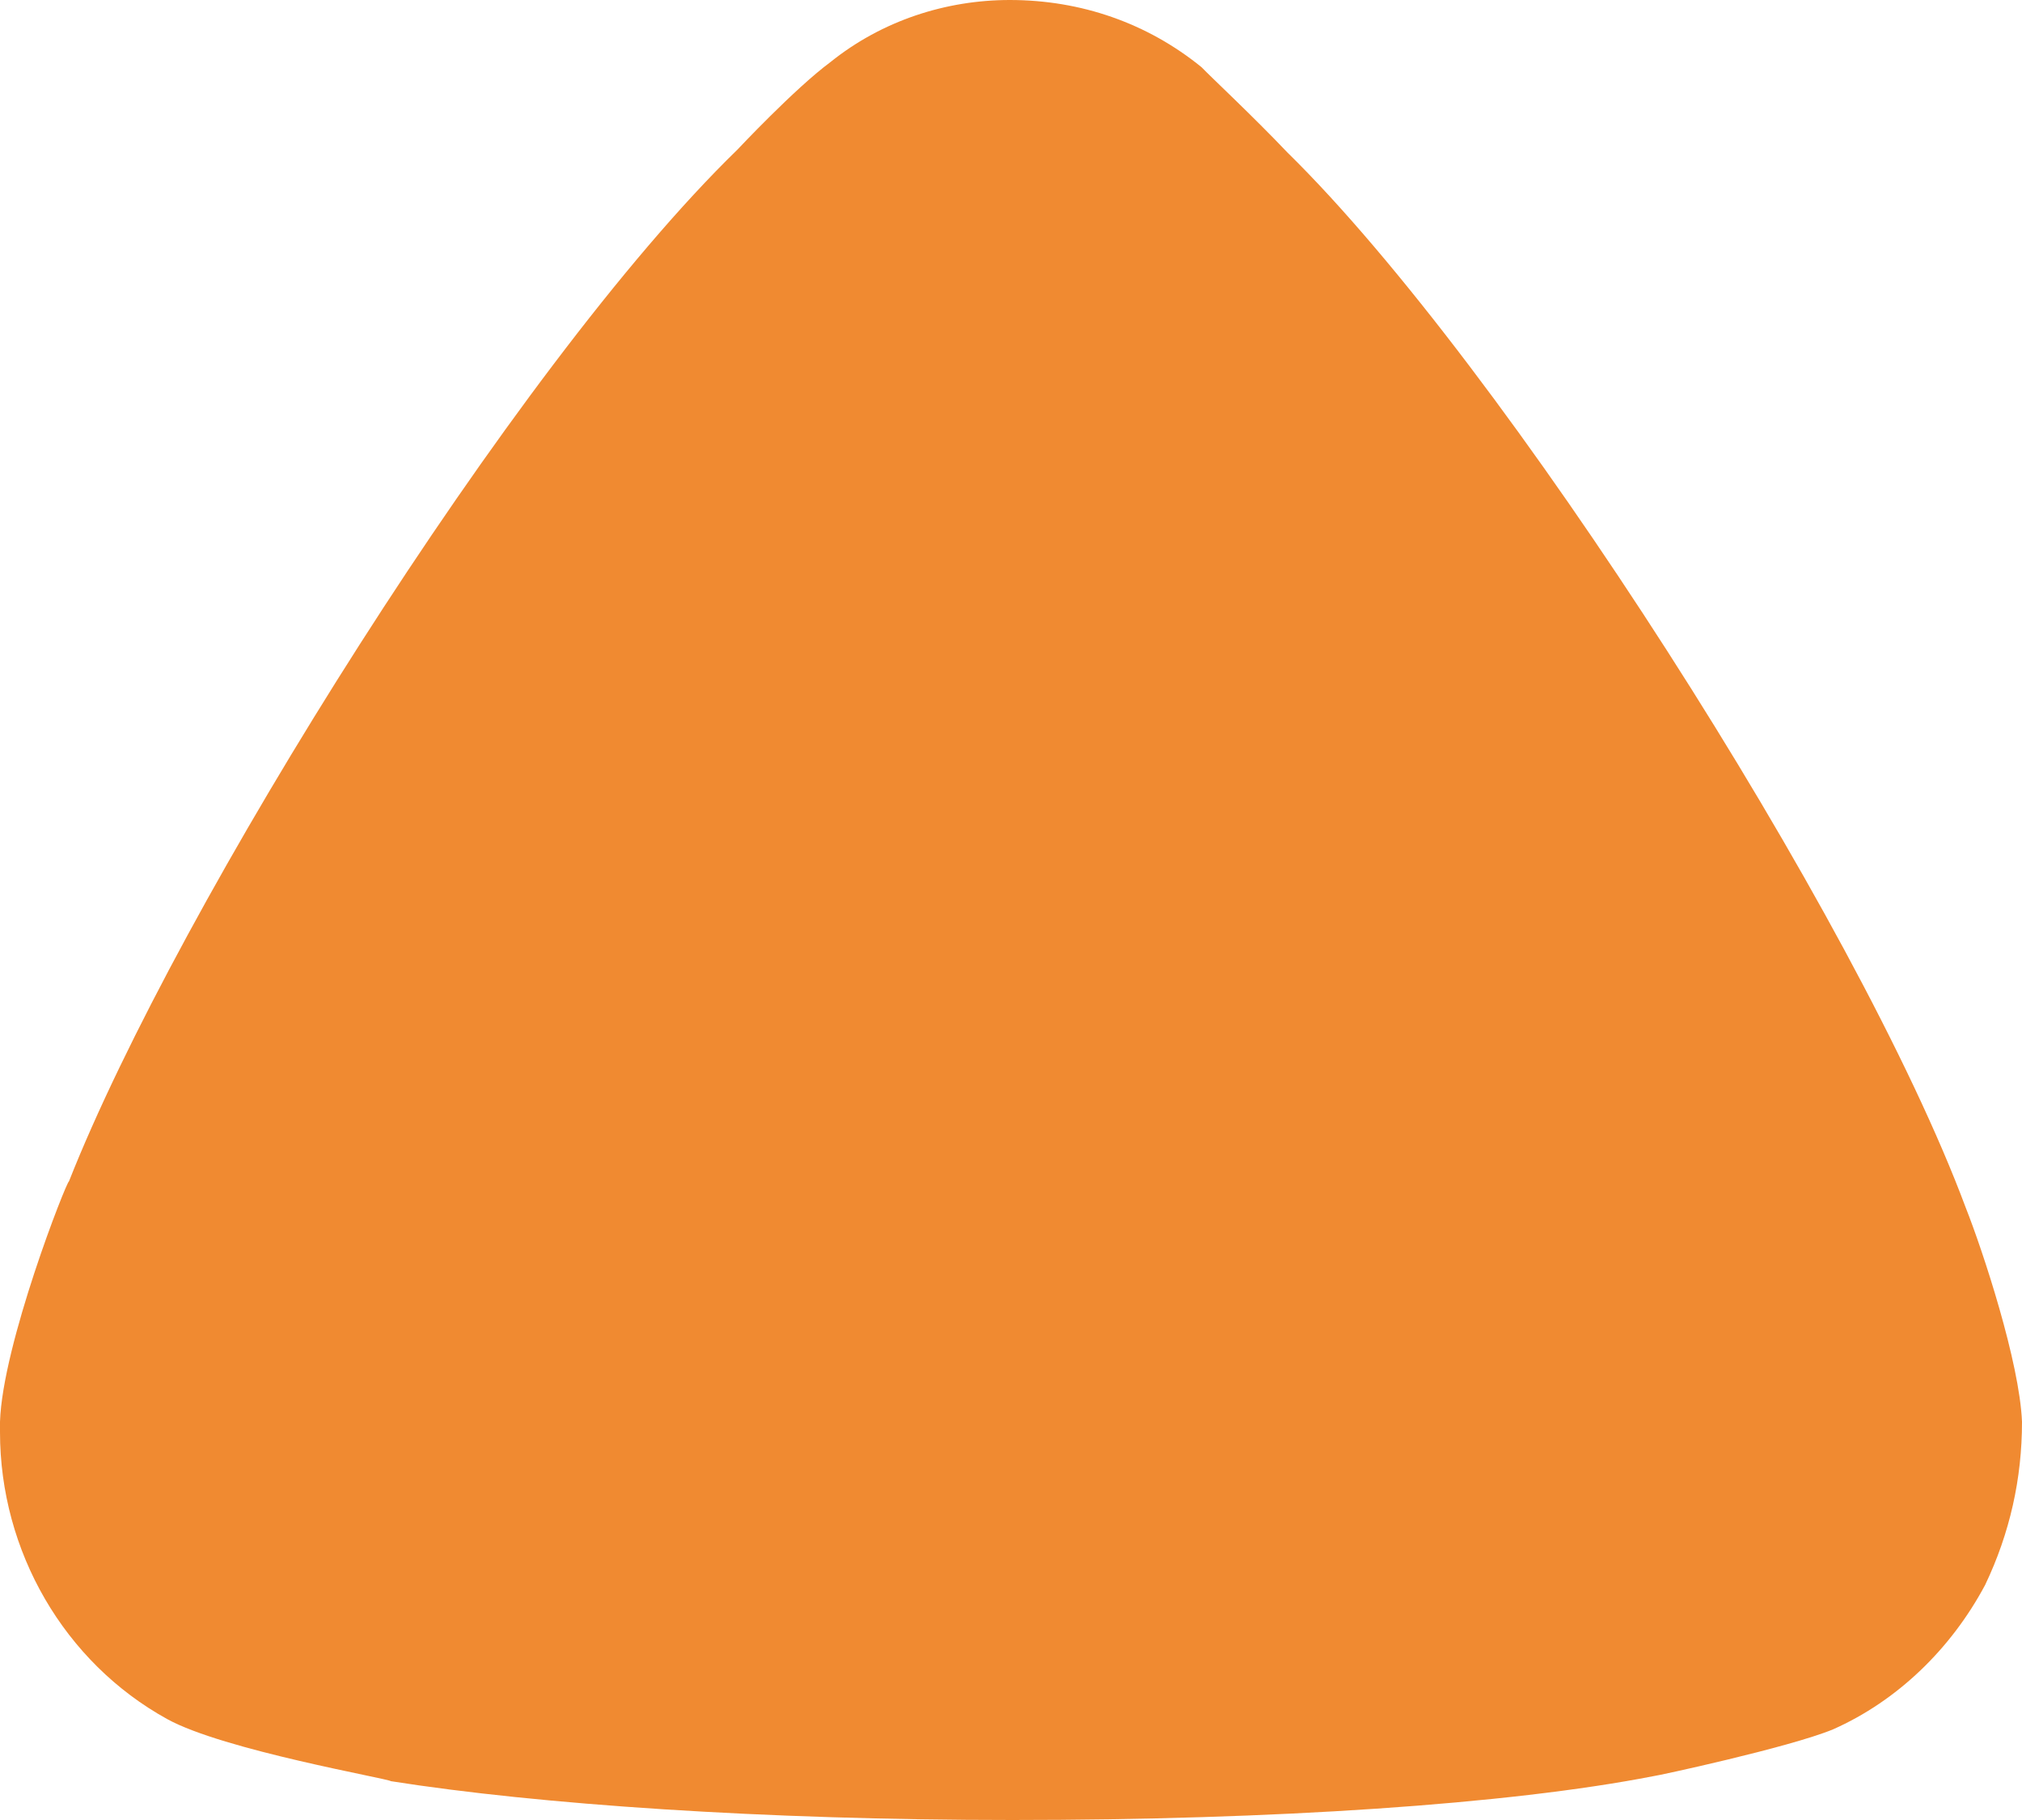 <svg width="10" height="9" viewBox="0 0 10 9" fill="none" xmlns="http://www.w3.org/2000/svg">
<path d="M5.942 0.332C5.991 0.383 6.197 0.575 6.367 0.754C7.437 1.803 9.187 4.538 9.721 5.97C9.807 6.187 9.988 6.737 10 7.031C10 7.312 9.94 7.581 9.818 7.837C9.648 8.156 9.381 8.412 9.065 8.552C8.846 8.642 8.19 8.783 8.178 8.783C7.461 8.923 6.295 9 5.007 9C3.779 9 2.661 8.923 1.933 8.808C1.921 8.795 1.106 8.655 0.827 8.501C0.317 8.22 -3.35264e-07 7.67 -3.09548e-07 7.082L-3.07325e-07 7.031C0.012 6.648 0.329 5.842 0.341 5.842C0.876 4.487 2.54 1.815 3.646 0.741C3.646 0.741 3.93 0.438 4.107 0.307C4.362 0.102 4.678 -2.32617e-07 4.994 -2.18812e-07C5.347 -2.03404e-07 5.675 0.115 5.942 0.332Z" fill="#F08A31"/>
</svg>
